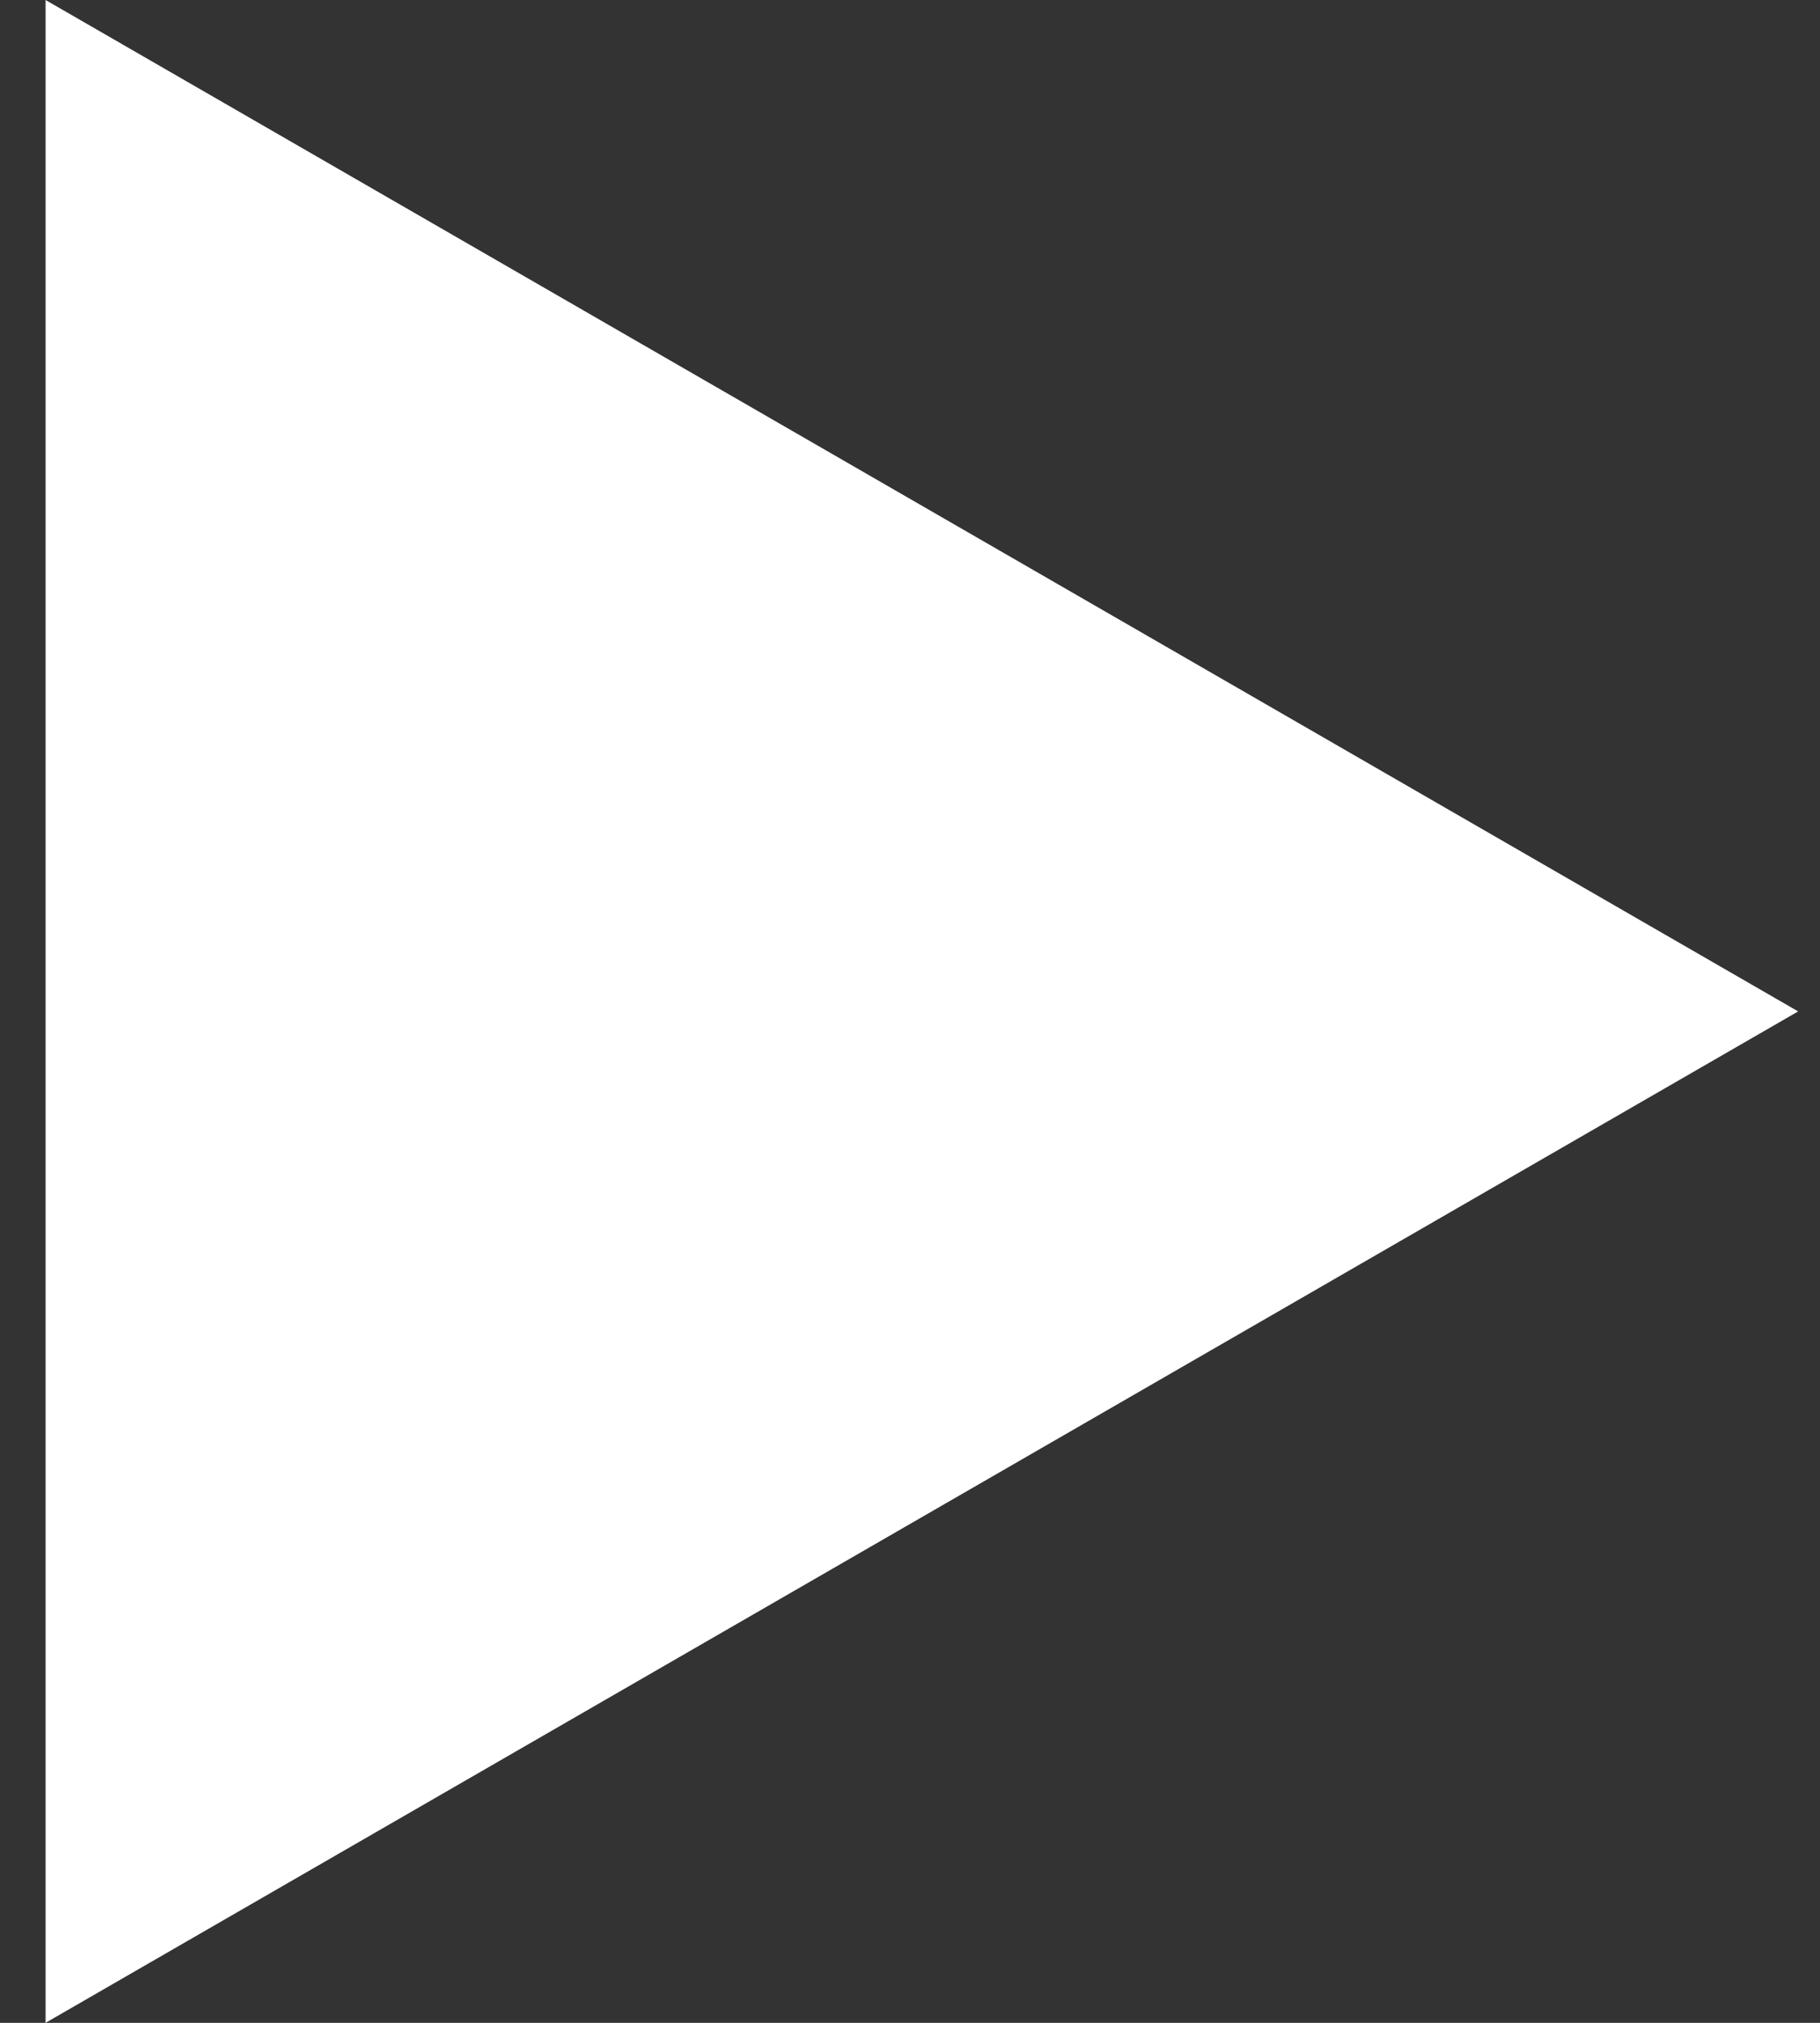 <svg width="27" height="30" viewBox="0 0 27 30" fill="none" xmlns="http://www.w3.org/2000/svg">
<rect x="0" y="0" width="27" height="30" fill="#333333" stroke="none"/>
<g clip-path="url(#clip0_622_4062)">
<path d="M0.676 30L26.676 15L0.676 0V30Z" fill="white"/>
</g>
<defs>
<clipPath id="clip0_622_4062">
<rect width="26" height="30" fill="white" transform="translate(0.676)"/>
</clipPath>
</defs>
</svg>
